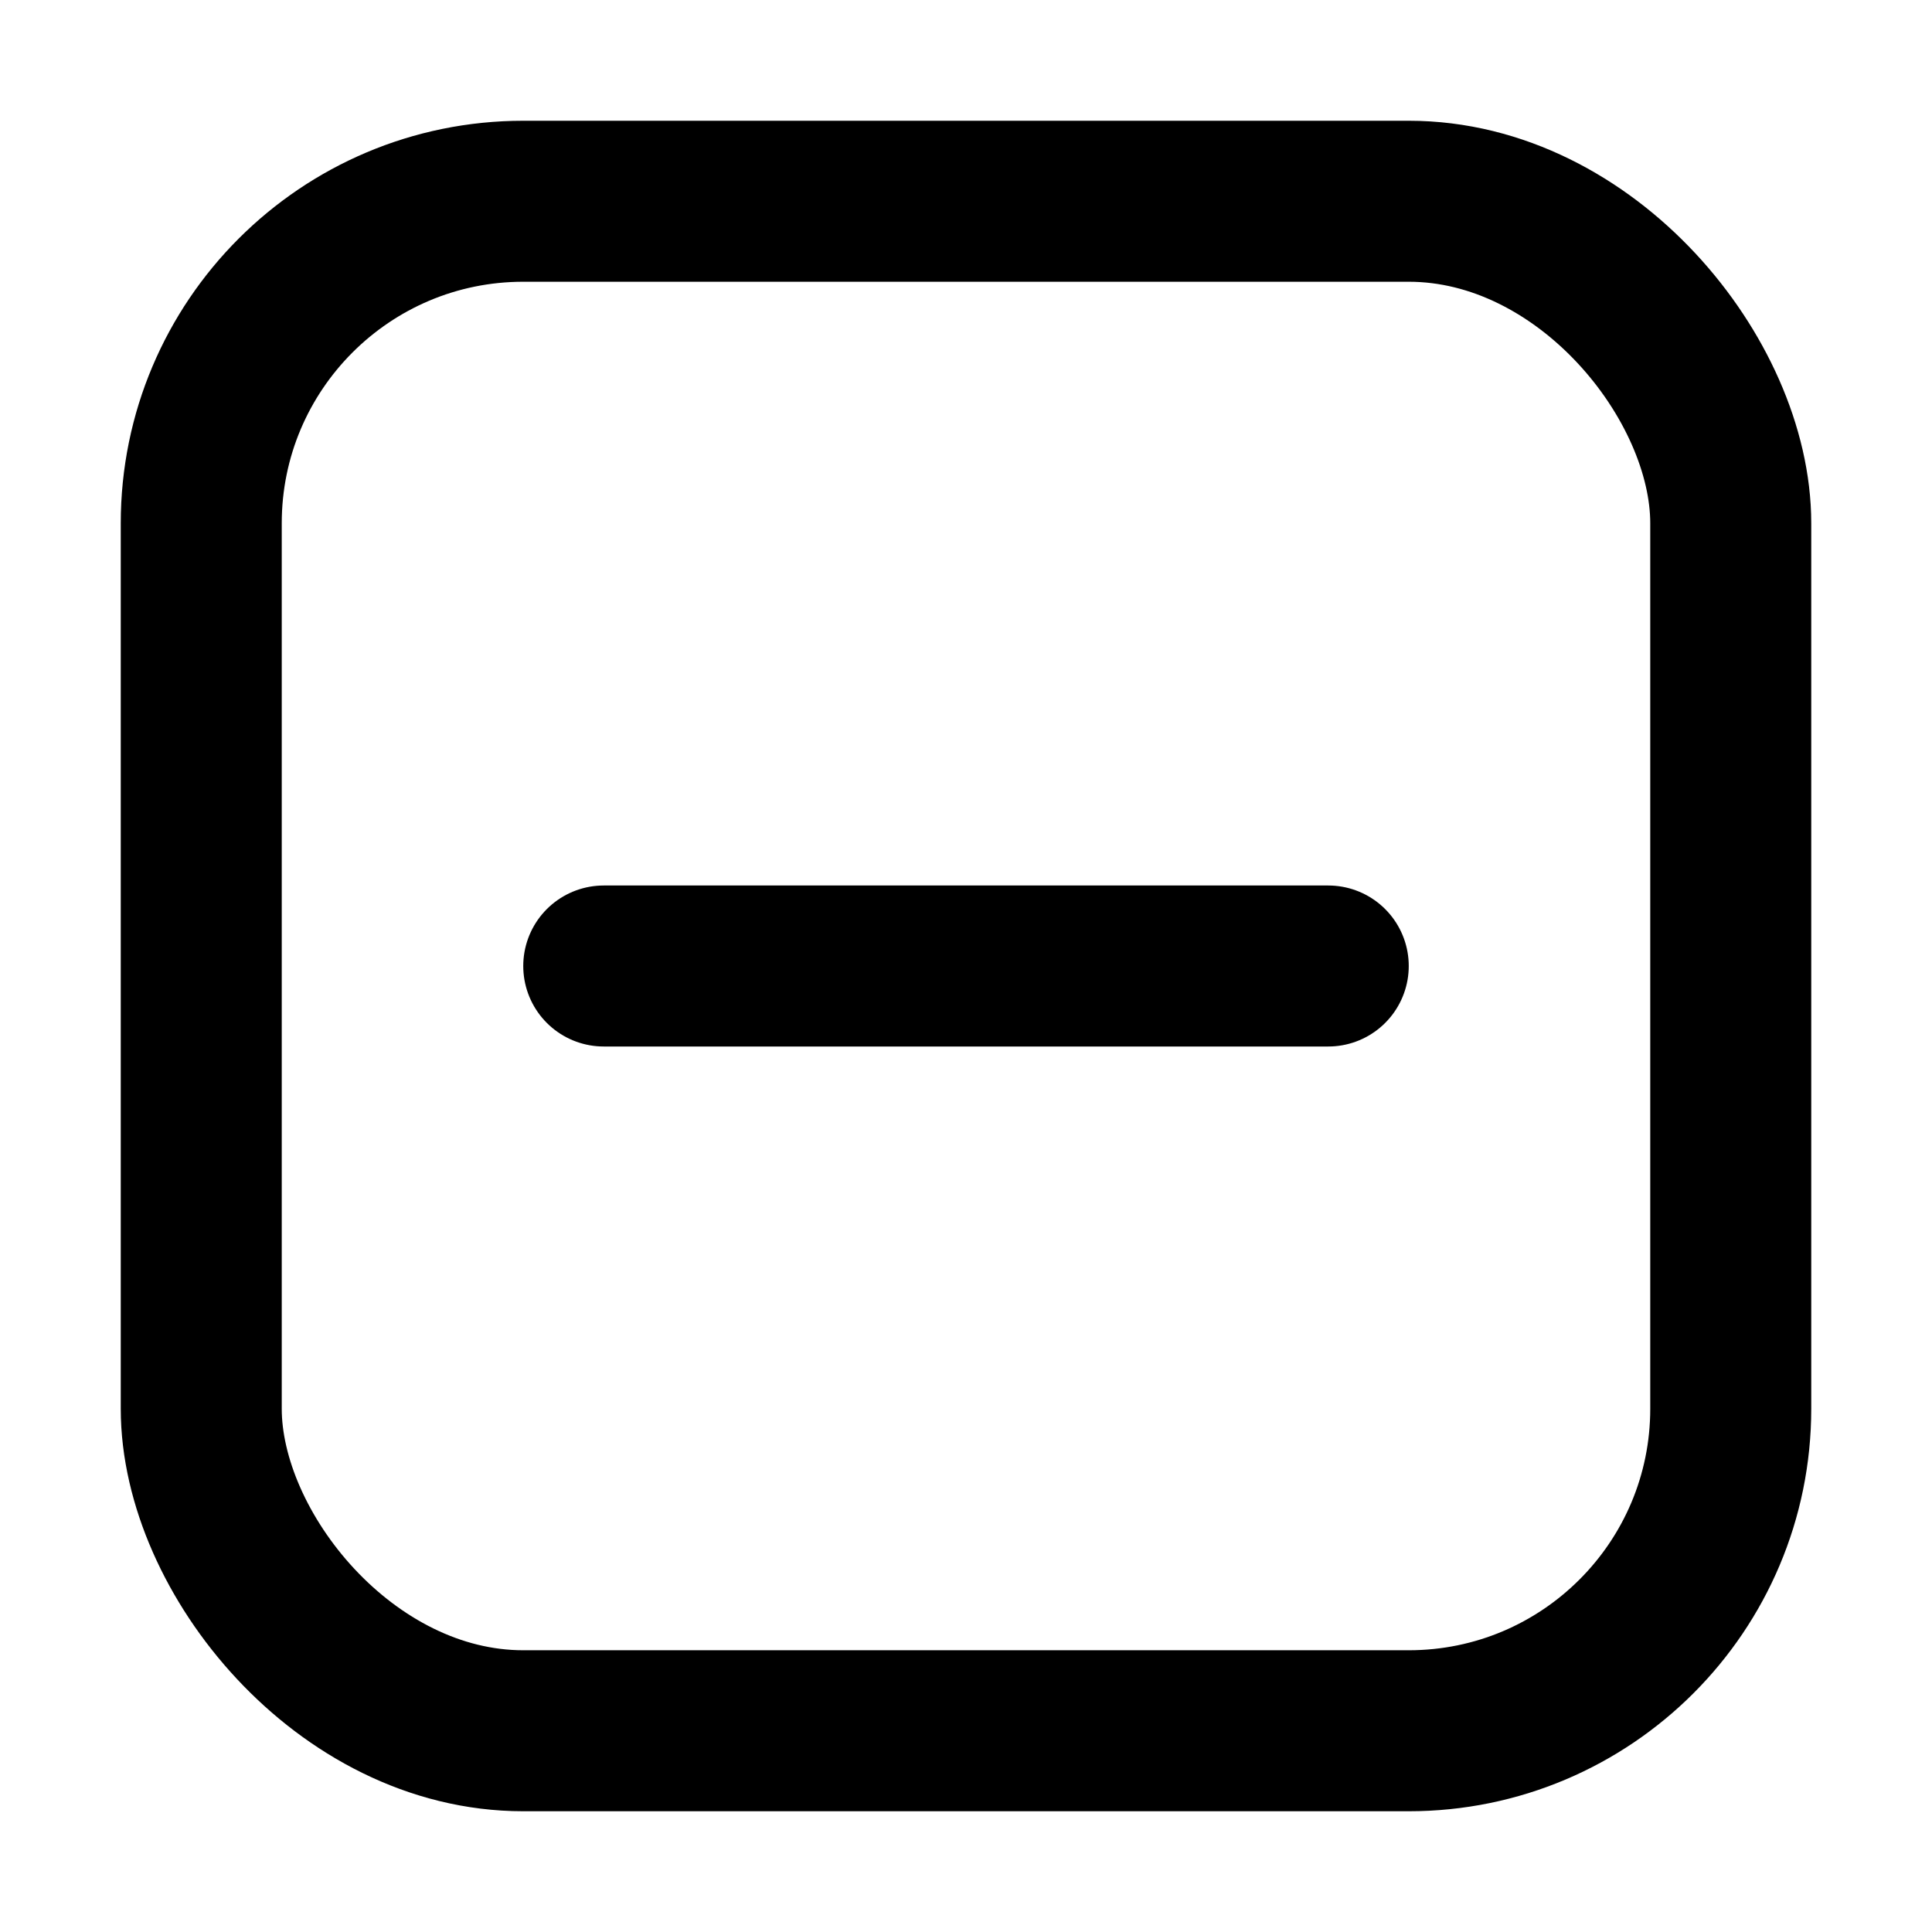 <svg xmlns="http://www.w3.org/2000/svg" viewBox="0 0 12 12"><g fill="currentColor" class="nc-icon-wrapper"><rect x="1.25" y="1.25" width="9.5" height="9.5" rx="2" ry="2" fill="none" stroke="currentColor" stroke-linecap="round" stroke-linejoin="round" stroke-width="1"></rect><line x1="8.25" y1="6" x2="3.75" y2="6" fill="none" stroke="currentColor" stroke-linecap="round" stroke-linejoin="round" stroke-width="1" data-color="color-2"></line></g></svg>